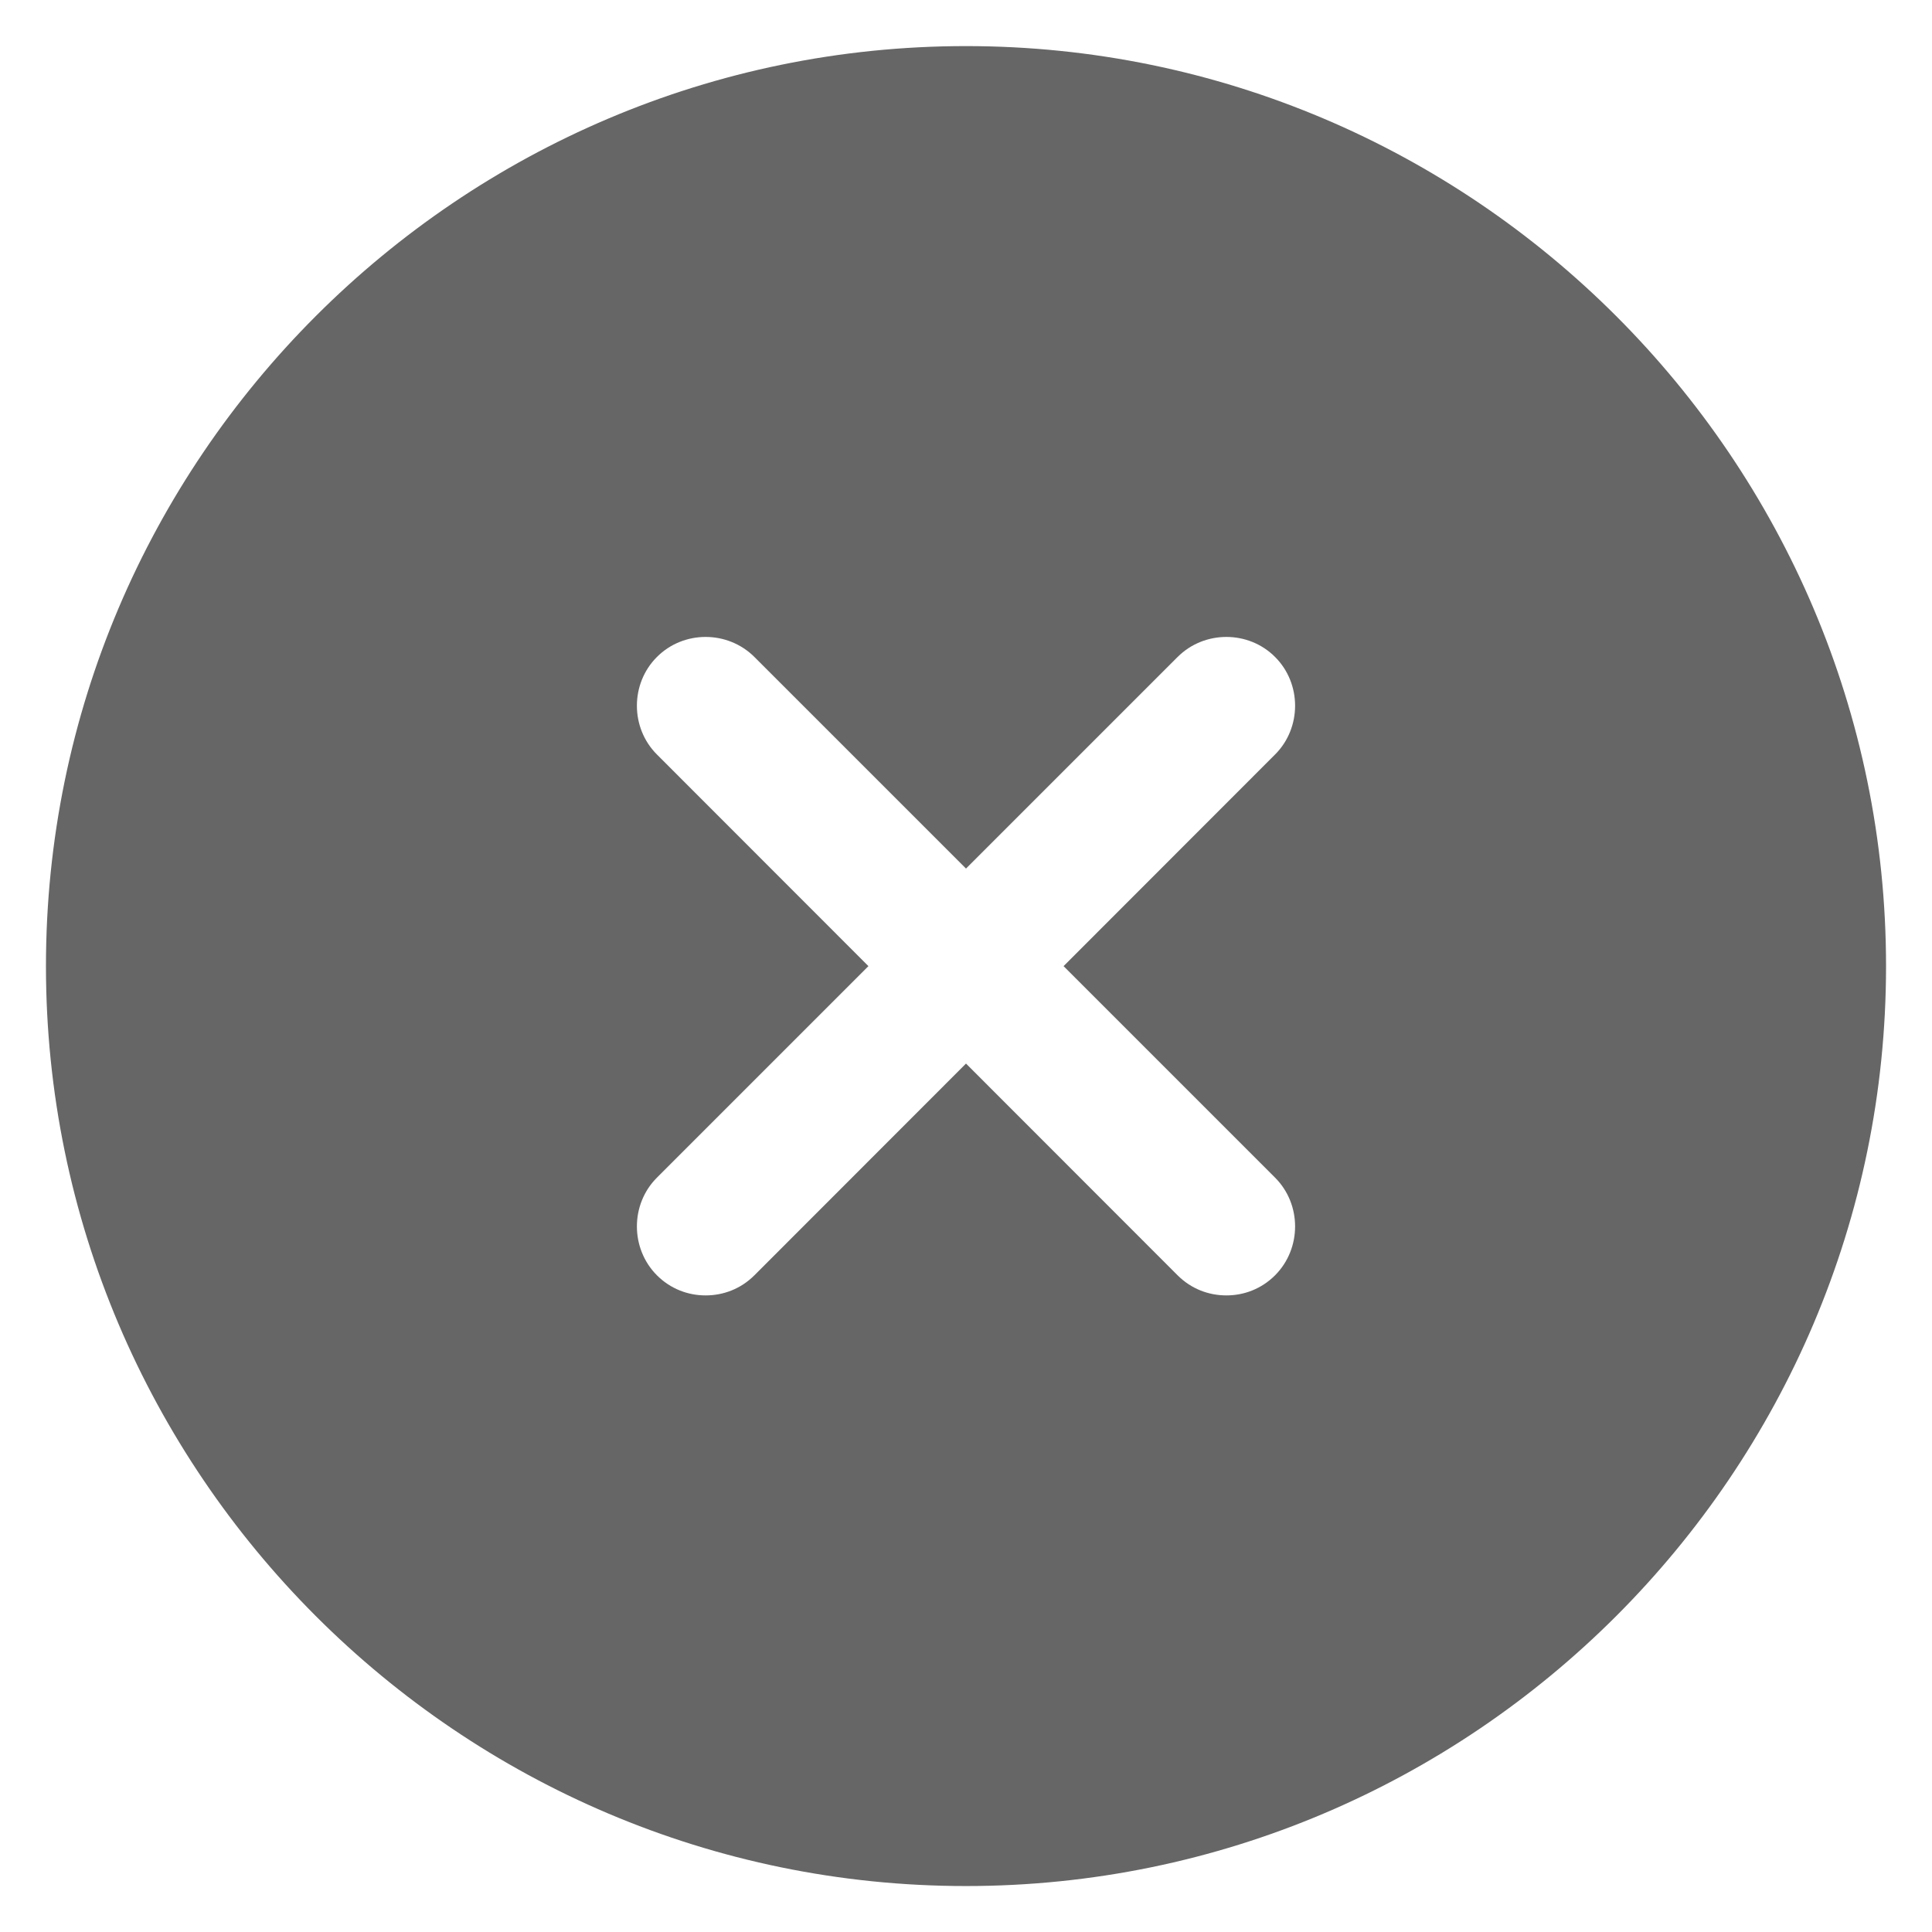 <svg xmlns="http://www.w3.org/2000/svg" width="14" height="14" viewBox="0 0 14 14" fill="none">
    <path d="M7 0.334C3.327 0.334 0.333 3.327 0.333 7.001C0.333 10.674 3.327 13.667 7 13.667C10.673 13.667 13.667 10.674 13.667 7.001C13.667 3.327 10.673 0.334 7 0.334ZM9.24 8.534C9.433 8.727 9.433 9.047 9.24 9.241C9.14 9.341 9.013 9.387 8.887 9.387C8.76 9.387 8.633 9.341 8.533 9.241L7 7.707L5.467 9.241C5.367 9.341 5.24 9.387 5.113 9.387C4.987 9.387 4.86 9.341 4.76 9.241C4.567 9.047 4.567 8.727 4.76 8.534L6.293 7.001L4.76 5.467C4.567 5.274 4.567 4.954 4.76 4.761C4.953 4.567 5.273 4.567 5.467 4.761L7 6.294L8.533 4.761C8.727 4.567 9.047 4.567 9.24 4.761C9.433 4.954 9.433 5.274 9.24 5.467L7.707 7.001L9.24 8.534Z" fill="#666666"/>
</svg>
